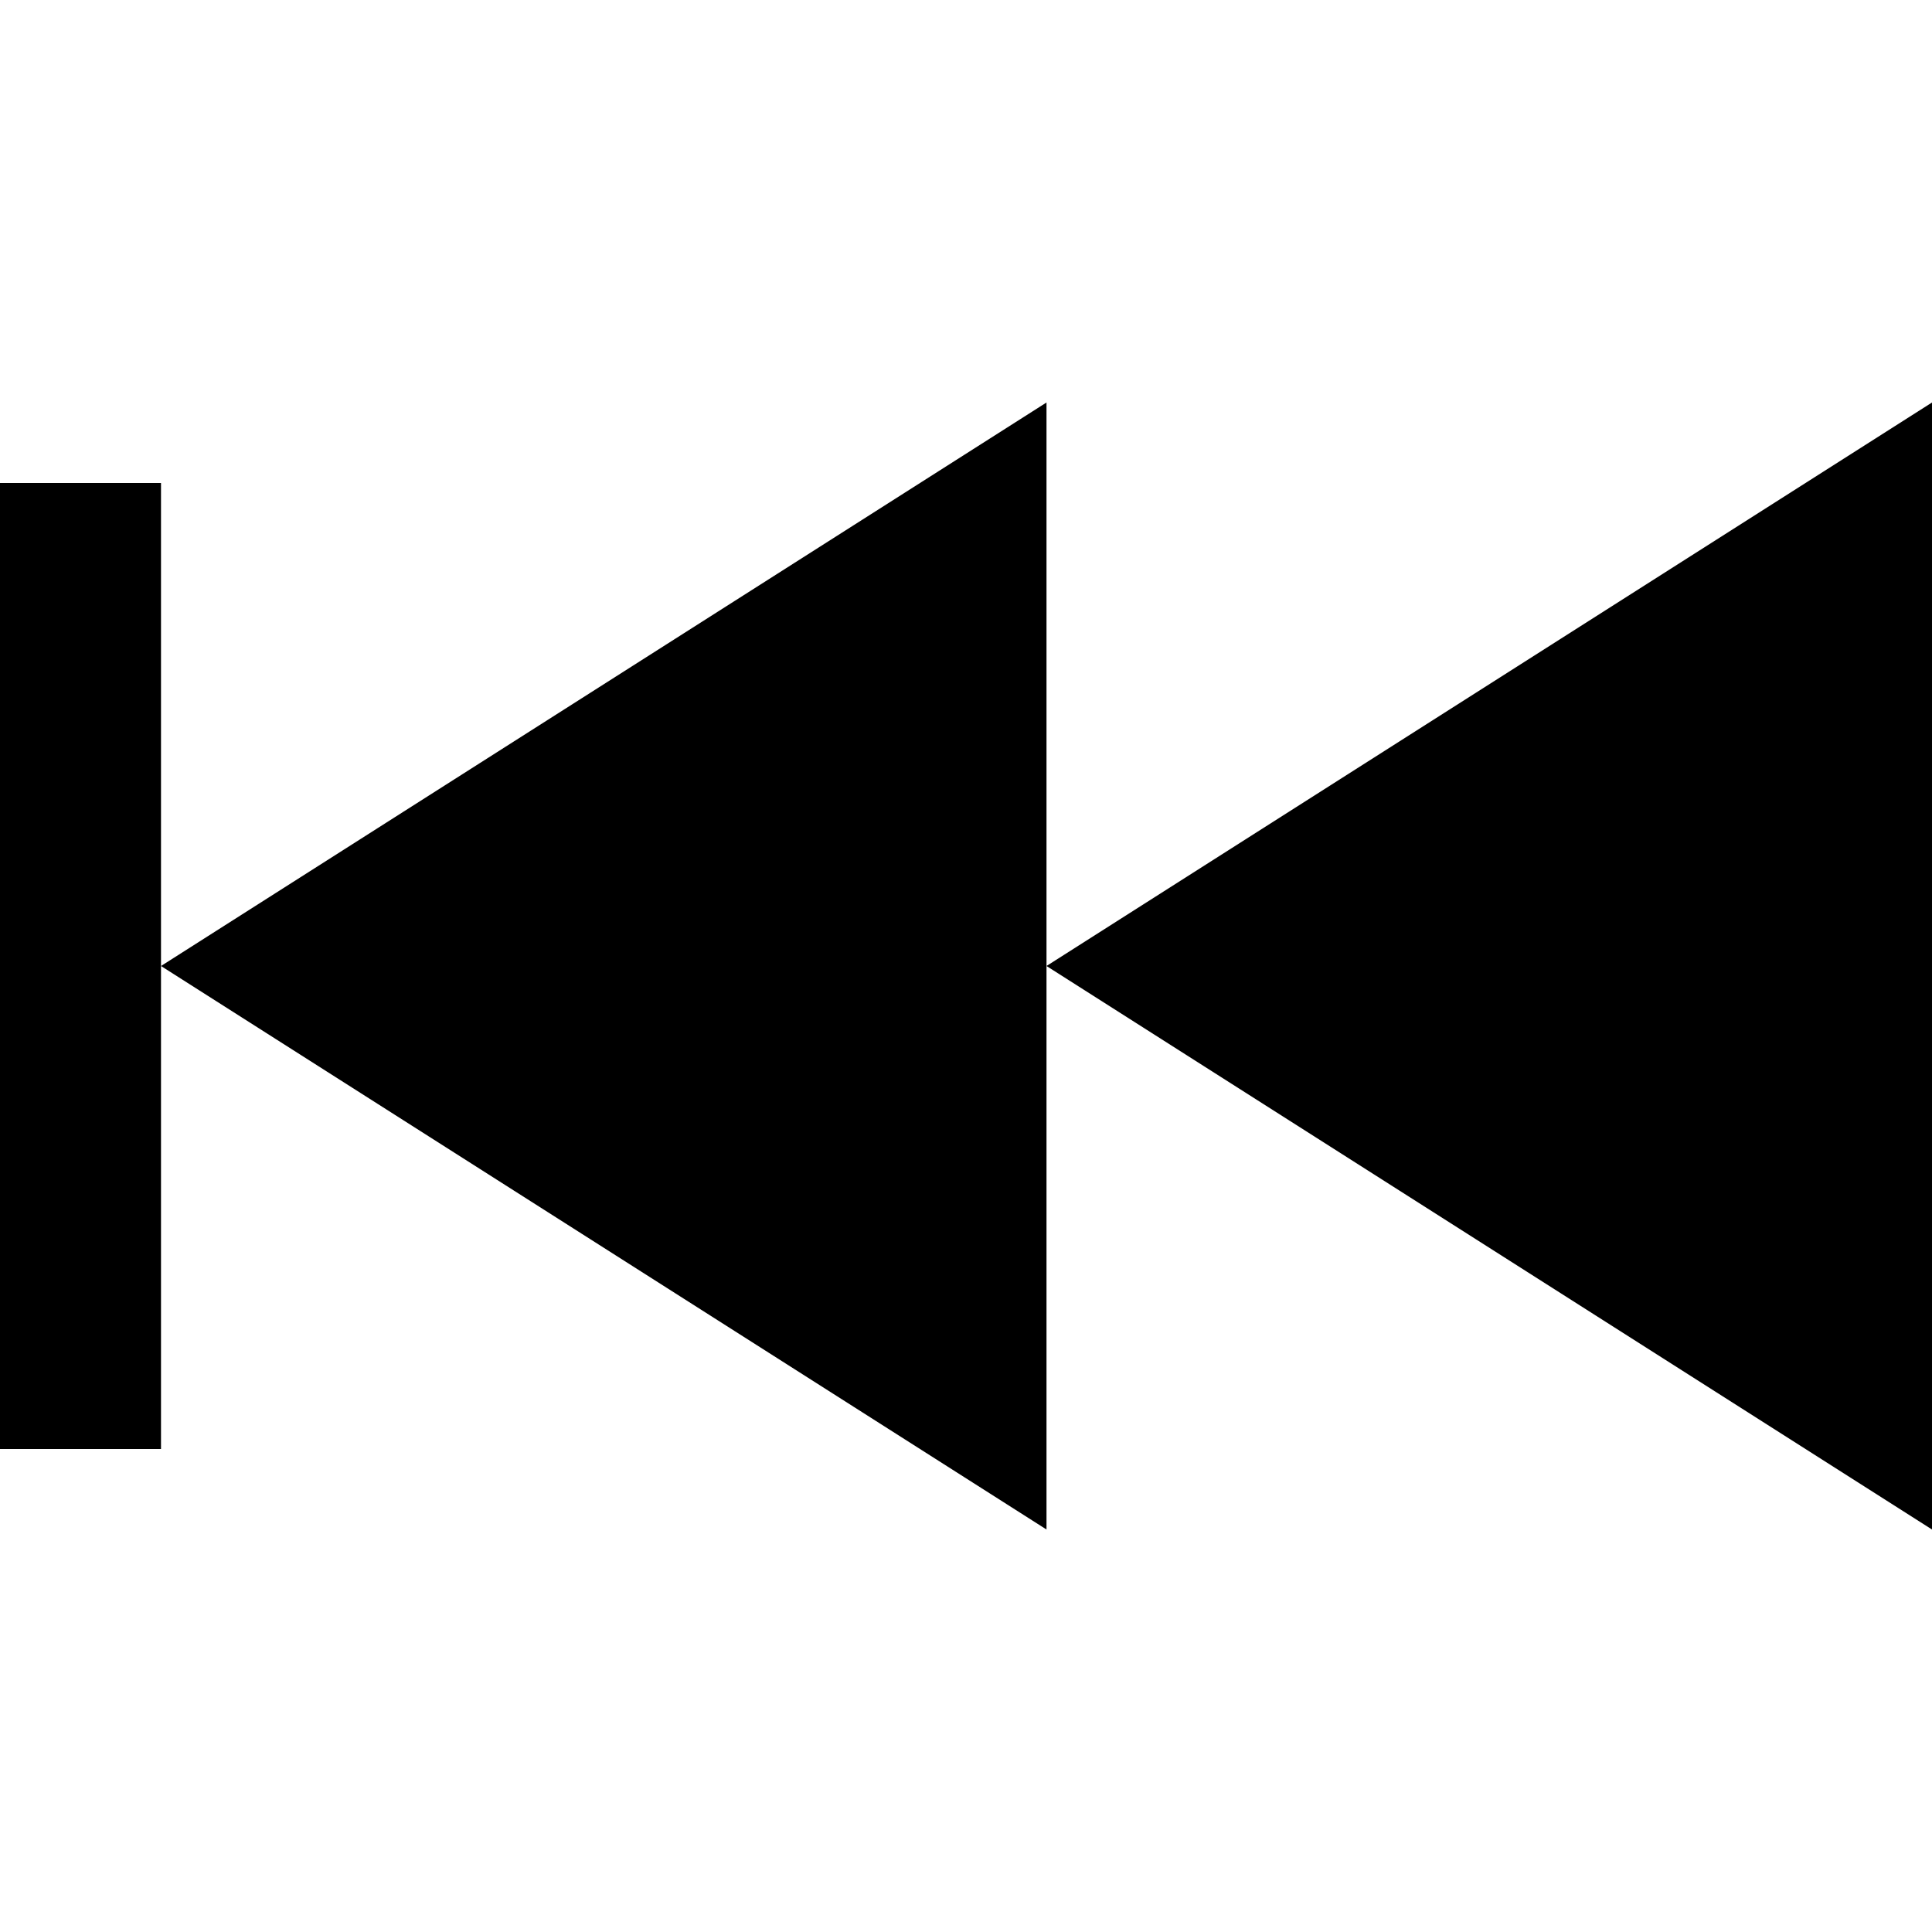 <svg xmlns="http://www.w3.org/2000/svg" width="24" height="24" viewBox="0 0 24 24" enable-background="new 0 0 26 14"><path d="M24 5v14l-11-7z"/><path d="M13 5v14L2 12z"/><path clip-rule="evenodd" fill-rule="evenodd" d="M0 6h2v12H0z"/></svg>